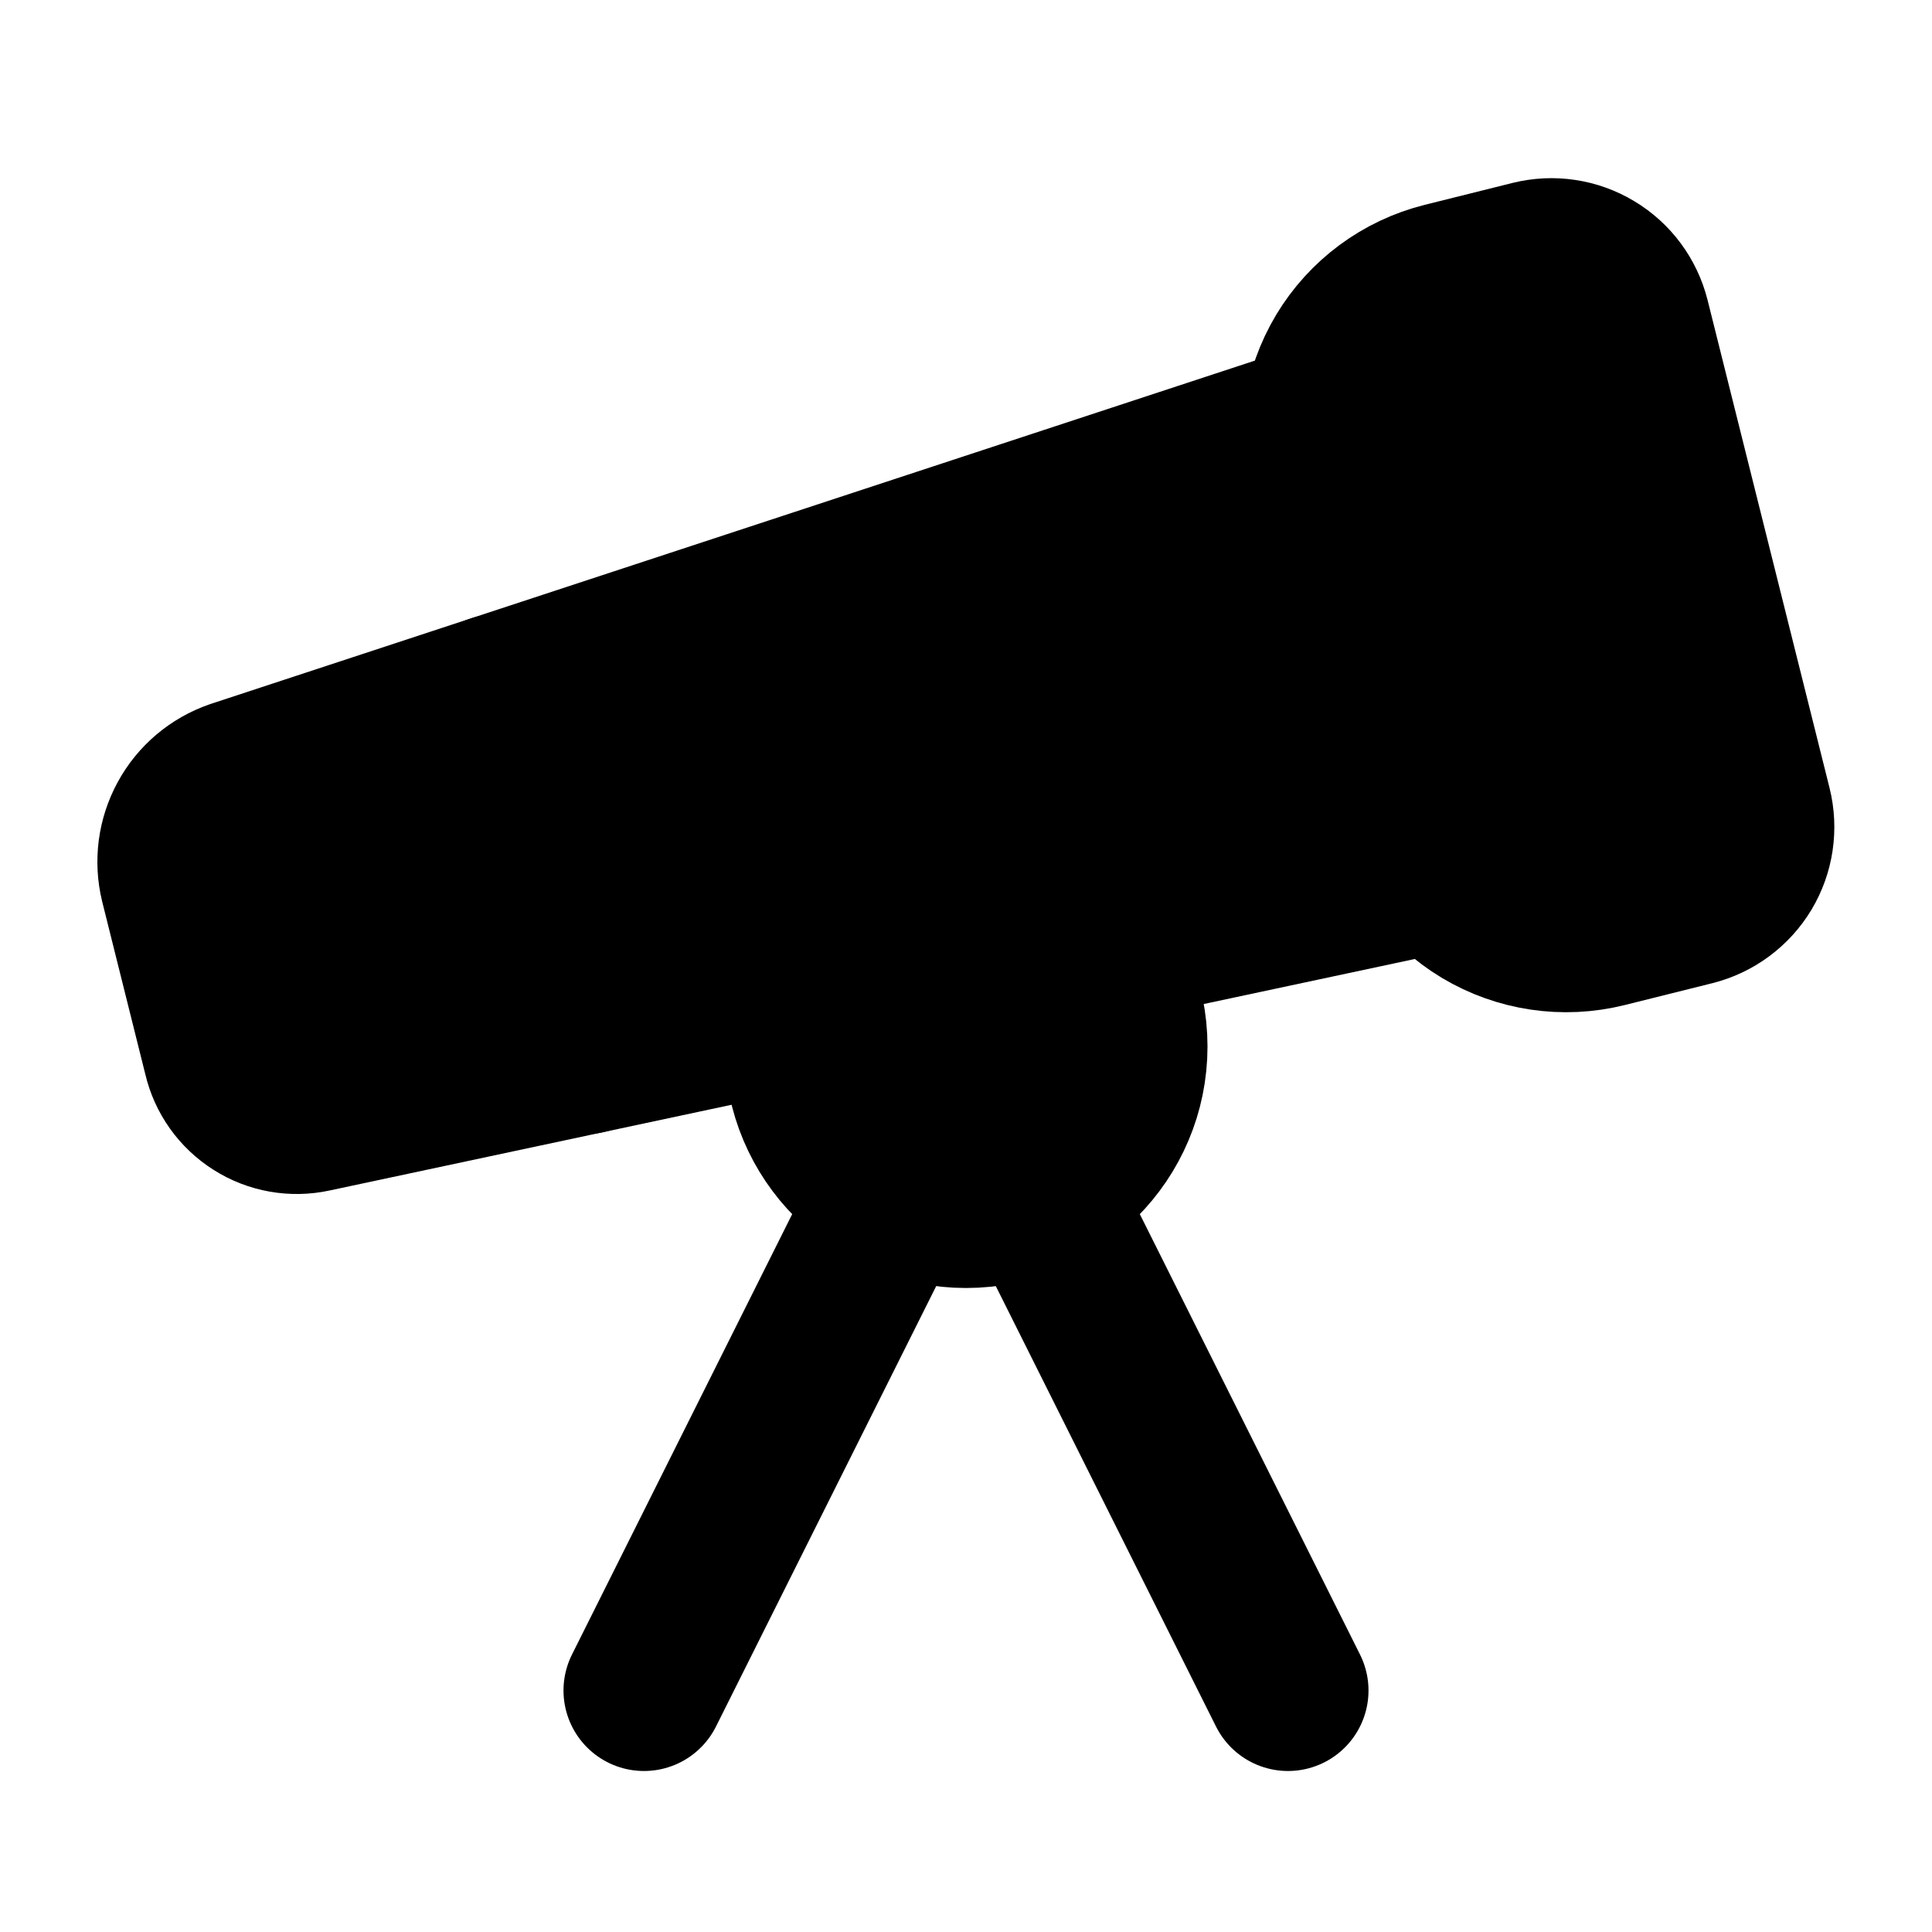 <svg width="24" height="24" viewBox="0 0 24 24" fill="none" xmlns="http://www.w3.org/2000/svg">
<path d="M10.065 12.493L3.885 13.811C3.645 13.863 3.394 13.819 3.187 13.687C2.98 13.556 2.832 13.348 2.777 13.109L2.24 10.959C2.177 10.7 2.213 10.427 2.341 10.193C2.468 9.959 2.679 9.781 2.931 9.694L16.435 5.254" fill="black"/>
<path d="M10.065 12.493L3.885 13.811C3.645 13.863 3.394 13.819 3.187 13.687C2.98 13.556 2.832 13.348 2.777 13.109L2.24 10.959C2.177 10.7 2.213 10.427 2.341 10.193C2.468 9.959 2.679 9.781 2.931 9.694L16.435 5.254" stroke="black" stroke-width="2" stroke-linecap="round" stroke-linejoin="round"/>
<path d="M13.56 11.747L17.892 10.823" stroke="black" stroke-width="2" stroke-linecap="round" stroke-linejoin="round"/>
<path d="M16 21L12.895 14.79" stroke="black" stroke-width="2" stroke-linecap="round" stroke-linejoin="round"/>
<path d="M16.485 5.94C16.356 5.425 16.438 4.881 16.71 4.426C16.983 3.971 17.425 3.644 17.94 3.515L19.03 3.243C19.287 3.179 19.559 3.219 19.786 3.356C20.014 3.492 20.177 3.713 20.242 3.97L21.757 10.03C21.821 10.287 21.781 10.56 21.645 10.787C21.508 11.014 21.287 11.178 21.03 11.243L19.94 11.515C19.425 11.643 18.881 11.562 18.426 11.29C17.971 11.017 17.644 10.575 17.515 10.06L16.485 5.94Z" fill="black" stroke="black" stroke-width="2" stroke-linecap="round" stroke-linejoin="round"/>
<path d="M6.158 8.633L7.272 13.089" stroke="black" stroke-width="2" stroke-linecap="round" stroke-linejoin="round"/>
<path d="M8 21L11.105 14.79" stroke="black" stroke-width="2" stroke-linecap="round" stroke-linejoin="round"/>
<path d="M9.5 12.5L17.5 10.5L17 5.5L9.5 8V12.5Z" fill="black"/>
<path d="M12 15C13.105 15 14 14.105 14 13C14 11.895 13.105 11 12 11C10.895 11 10 11.895 10 13C10 14.105 10.895 15 12 15Z" fill="black" stroke="black" stroke-width="2" stroke-linecap="round" stroke-linejoin="round"/>
</svg>

